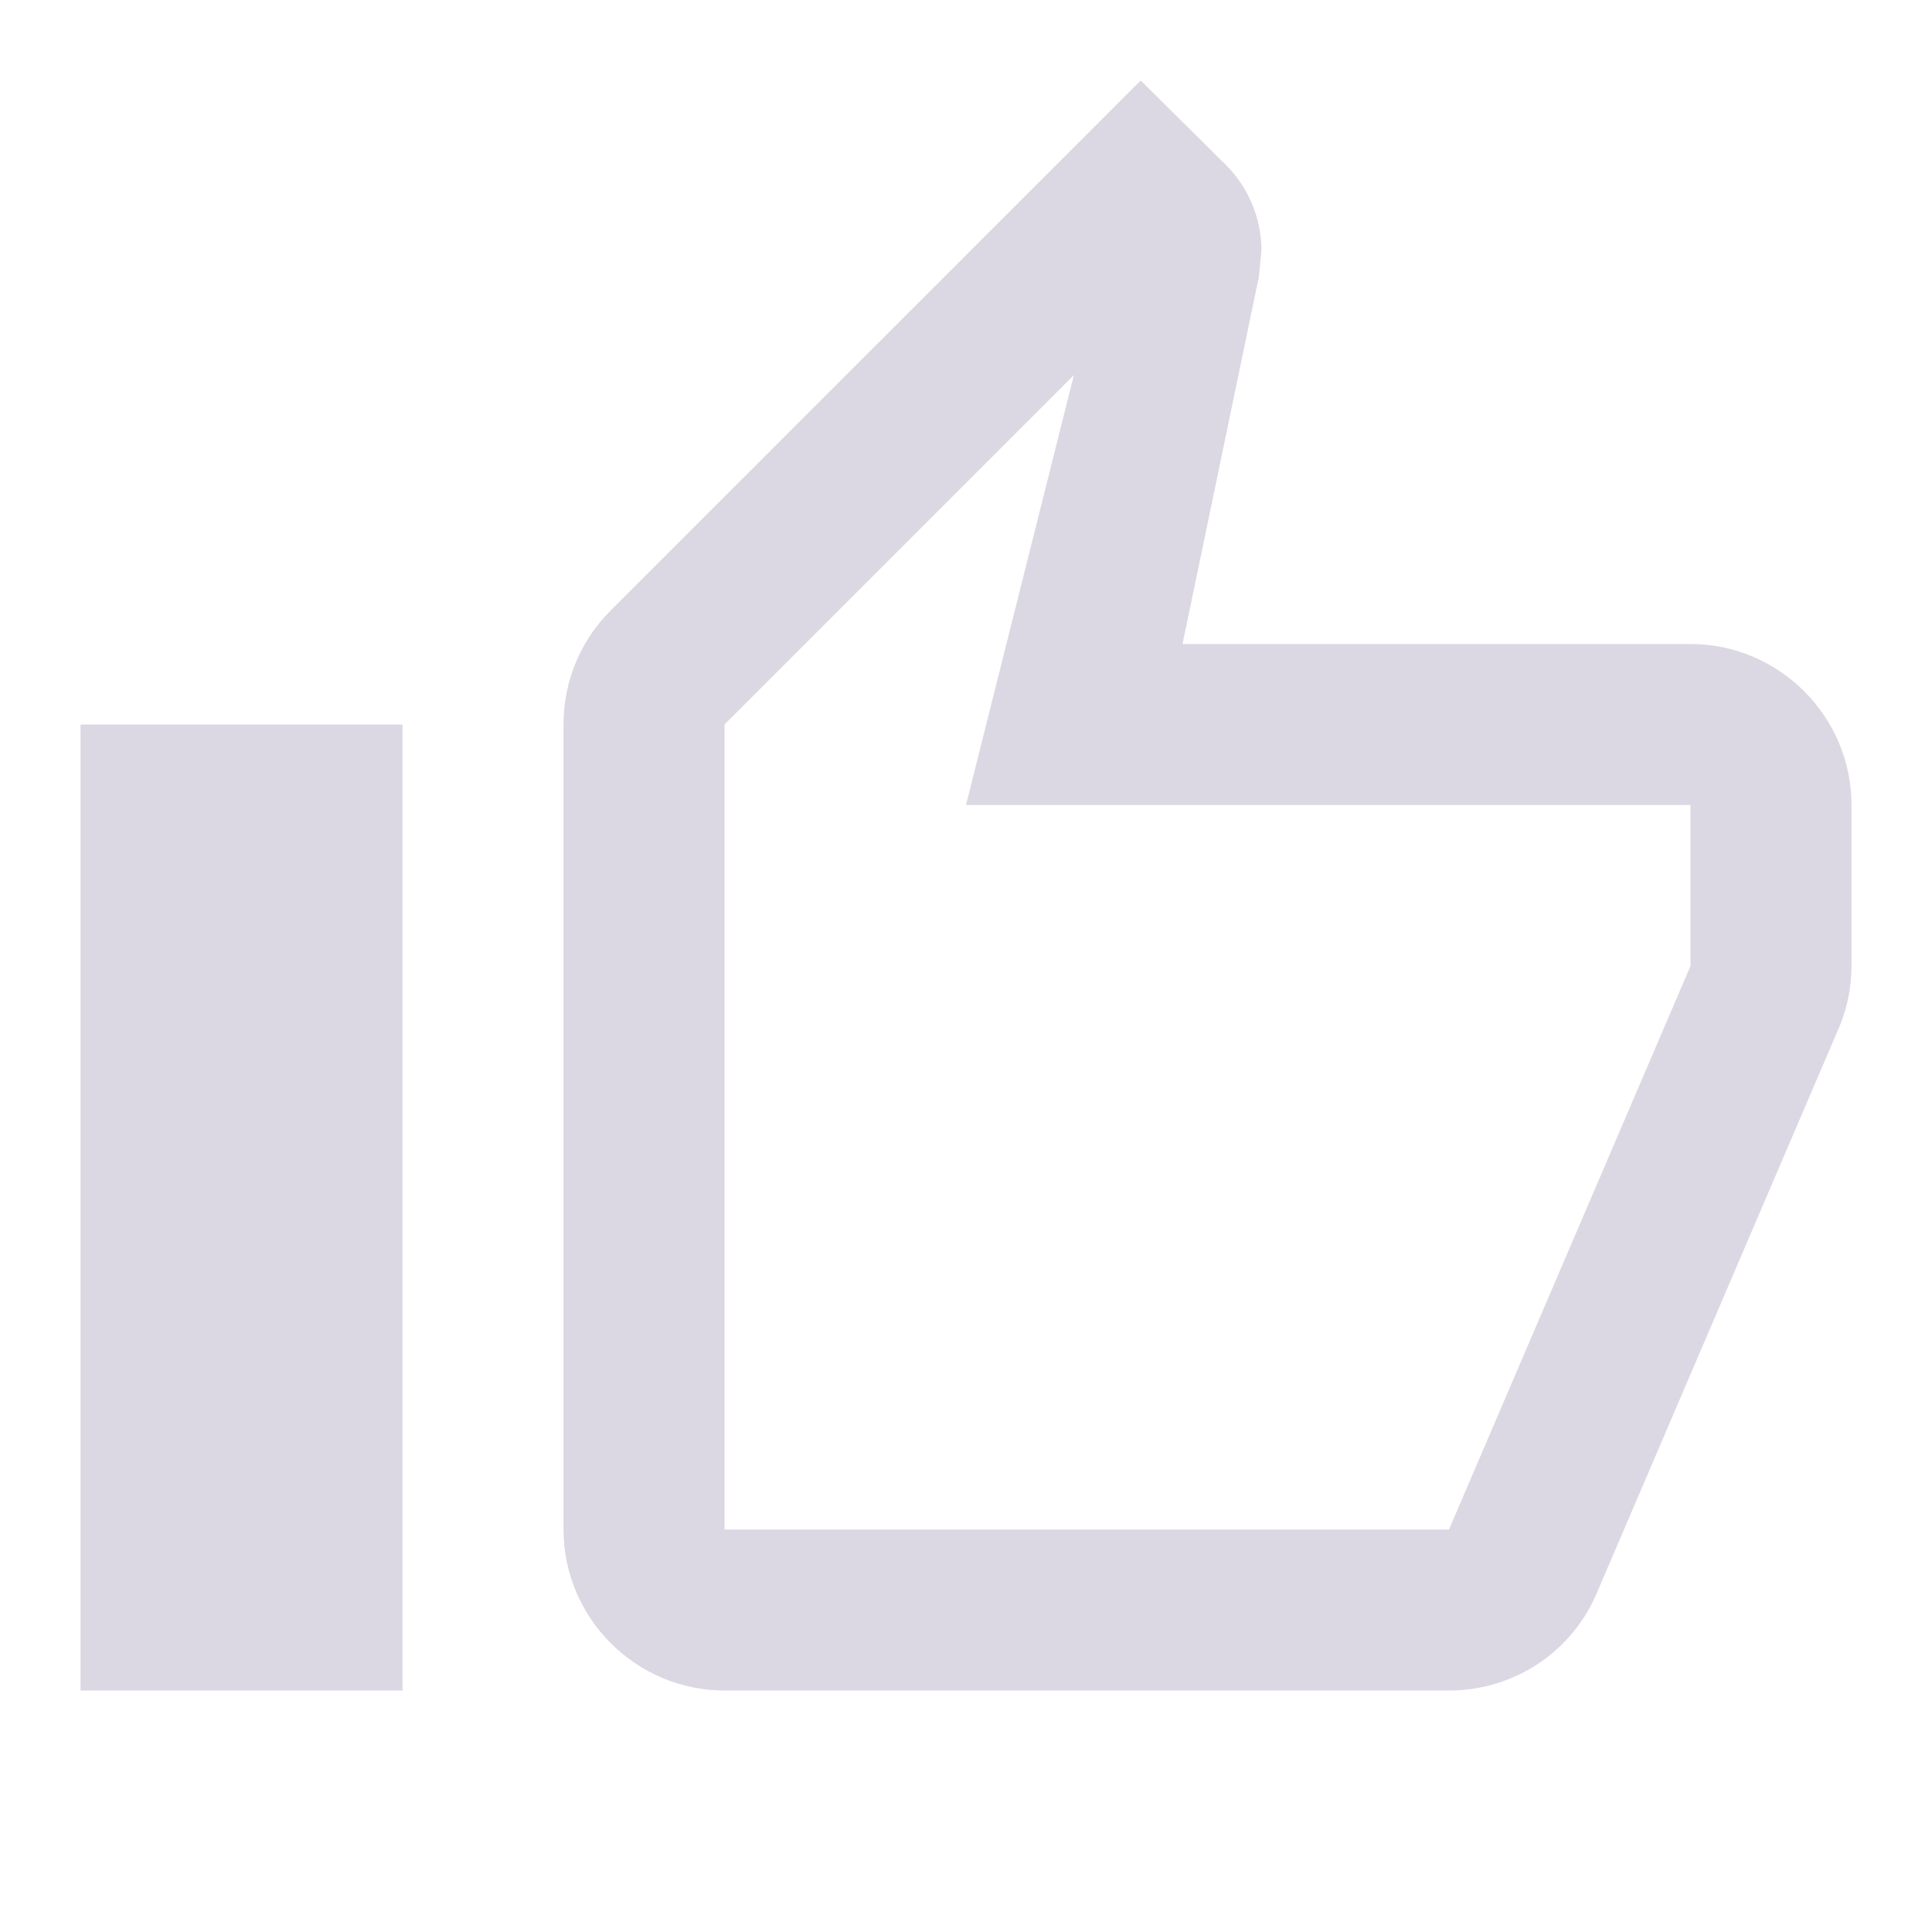 <svg xmlns="http://www.w3.org/2000/svg" enable-background="new 0 0 24 24" height="24px" viewBox="0 0 24 24" width="24px" fill="#DBD8E3"><g><rect fill="none" height="24" width="24" x="0" y="0"/></g><g><g><path d="M9,21h9c0.83,0,1.54-0.5,1.84-1.22l3.02-7.05C22.95,12.5,23,12.26,23,12v-2c0-1.1-0.9-2-2-2h-6.31l0.95-4.57l0.03-0.32 c0-0.41-0.17-0.79-0.44-1.06L14.17,1L7.58,7.59C7.22,7.95,7,8.45,7,9v10C7,20.1,7.9,21,9,21z M9,9l4.34-4.34L12,10h9v2l-3,7H9V9z M1,9h4v12H1V9z"/></g></g></svg>